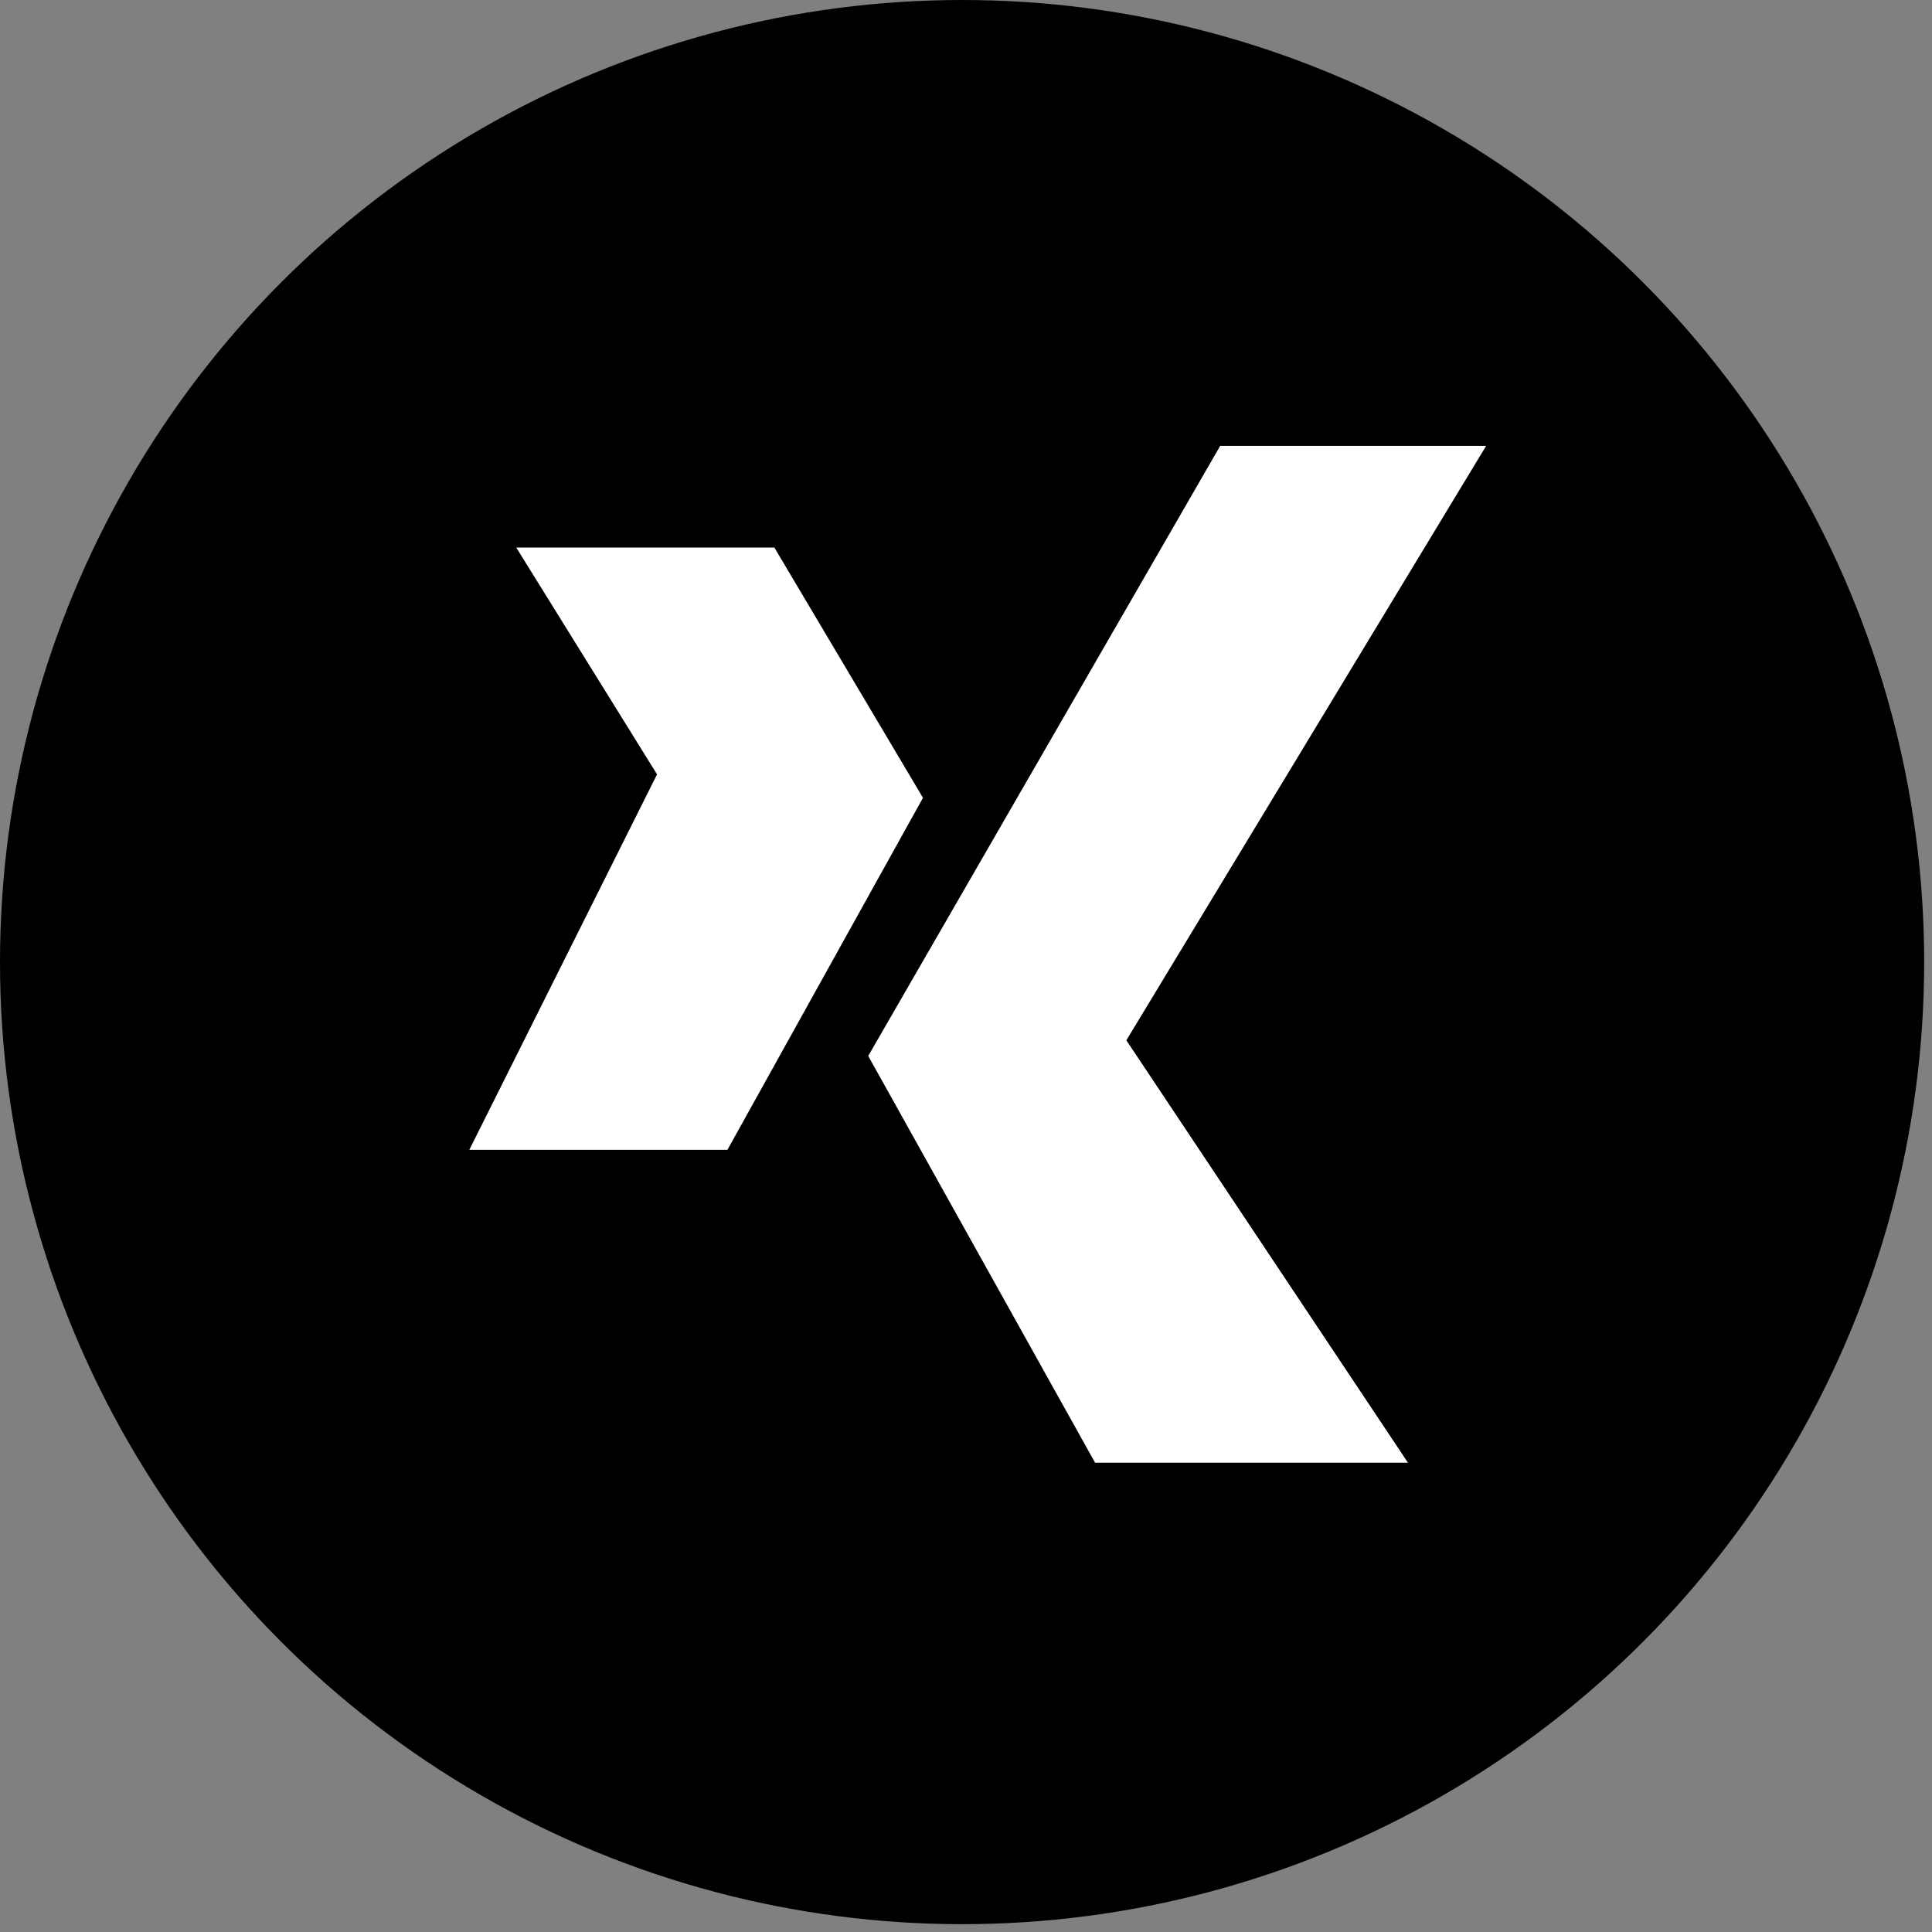 <?xml version="1.0" encoding="utf-8"?>
<!-- Generator: Adobe Illustrator 19.2.1, SVG Export Plug-In . SVG Version: 6.00 Build 0)  -->
<svg version="1.1" xmlns="http://www.w3.org/2000/svg" xmlns:xlink="http://www.w3.org/1999/xlink" x="0px" y="0px"
	 viewBox="0 0 24.7 24.7" style="enable-background:new 0 0 24.7 24.7;" xml:space="preserve">
<rect x="0" y="0" width="24.7" height="24.7" fill="#808080" stroke="none"/>
<style type="text/css">
	.st0{fill:#FFFFFF;}
</style>
<g id="Calque_1">
	<circle cx="12.3" cy="12.3" r="12.3"/>
</g>
<g id="Calque_2">
	<g>
		<polygon class="st0" points="18,18.7 14,18.7 11.1,13.5 15.6,5.7 19,5.7 14.4,13.3 		"/>
		<polygon class="st0" points="9.9,7 11.8,10.2 9.3,14.7 6,14.7 8.4,9.9 6.6,7 		"/>
	</g>
</g>
</svg>
